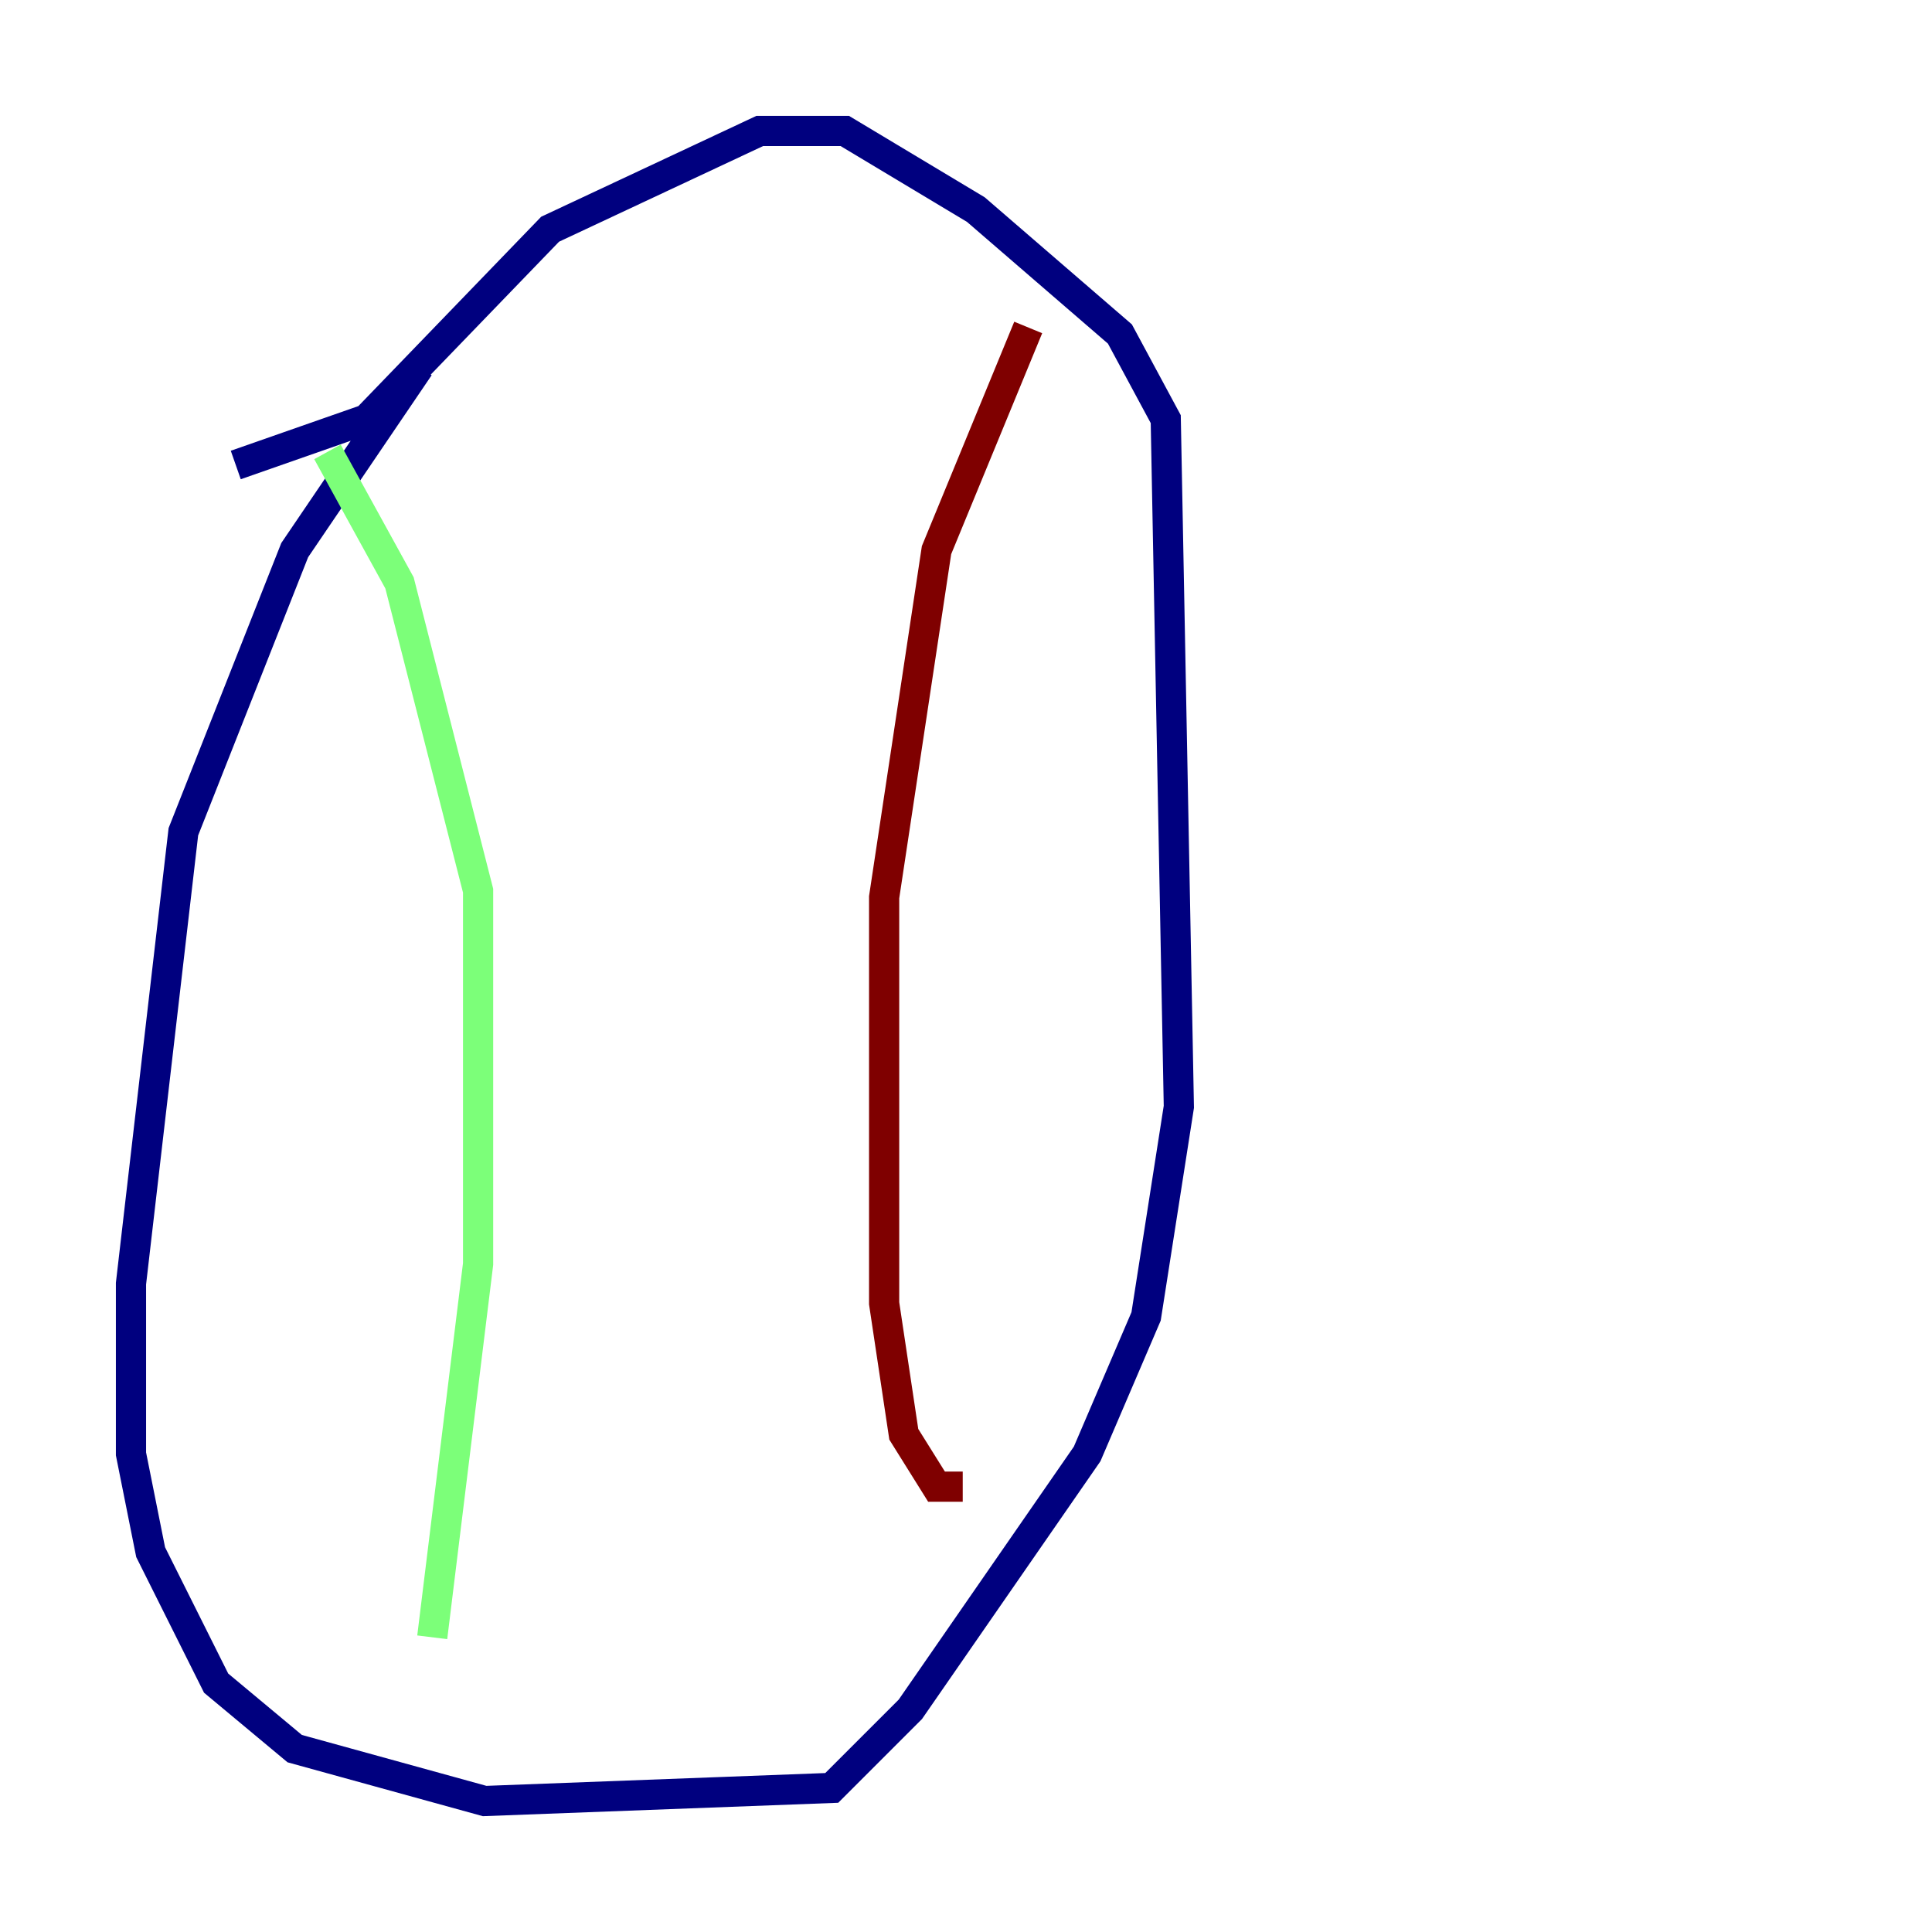 <?xml version="1.0" encoding="utf-8" ?>
<svg baseProfile="tiny" height="128" version="1.2" viewBox="0,0,128,128" width="128" xmlns="http://www.w3.org/2000/svg" xmlns:ev="http://www.w3.org/2001/xml-events" xmlns:xlink="http://www.w3.org/1999/xlink"><defs /><polyline fill="none" points="27.77,24.298 19.525,36.447 12.149,55.105 8.678,85.044 8.678,96.325 9.98,102.834 14.319,111.512 19.525,115.851 32.108,119.322 55.105,118.454 60.312,113.248 72.027,96.325 75.932,87.214 78.102,73.329 77.234,27.77 74.197,22.129 64.651,13.885 55.973,8.678 50.332,8.678 36.447,15.186 24.298,27.77 15.62,30.807" stroke="#00007f" stroke-width="2" /><polyline fill="none" points="21.695,29.939 26.468,38.617 31.675,59.01 31.675,83.742 28.637,108.475" stroke="#7cff79" stroke-width="2" /><polyline fill="none" points="68.122,21.695 62.047,36.447 58.576,59.444 58.576,86.346 59.878,95.024 62.047,98.495 63.783,98.495" stroke="#7f0000" stroke-width="2" /></svg>